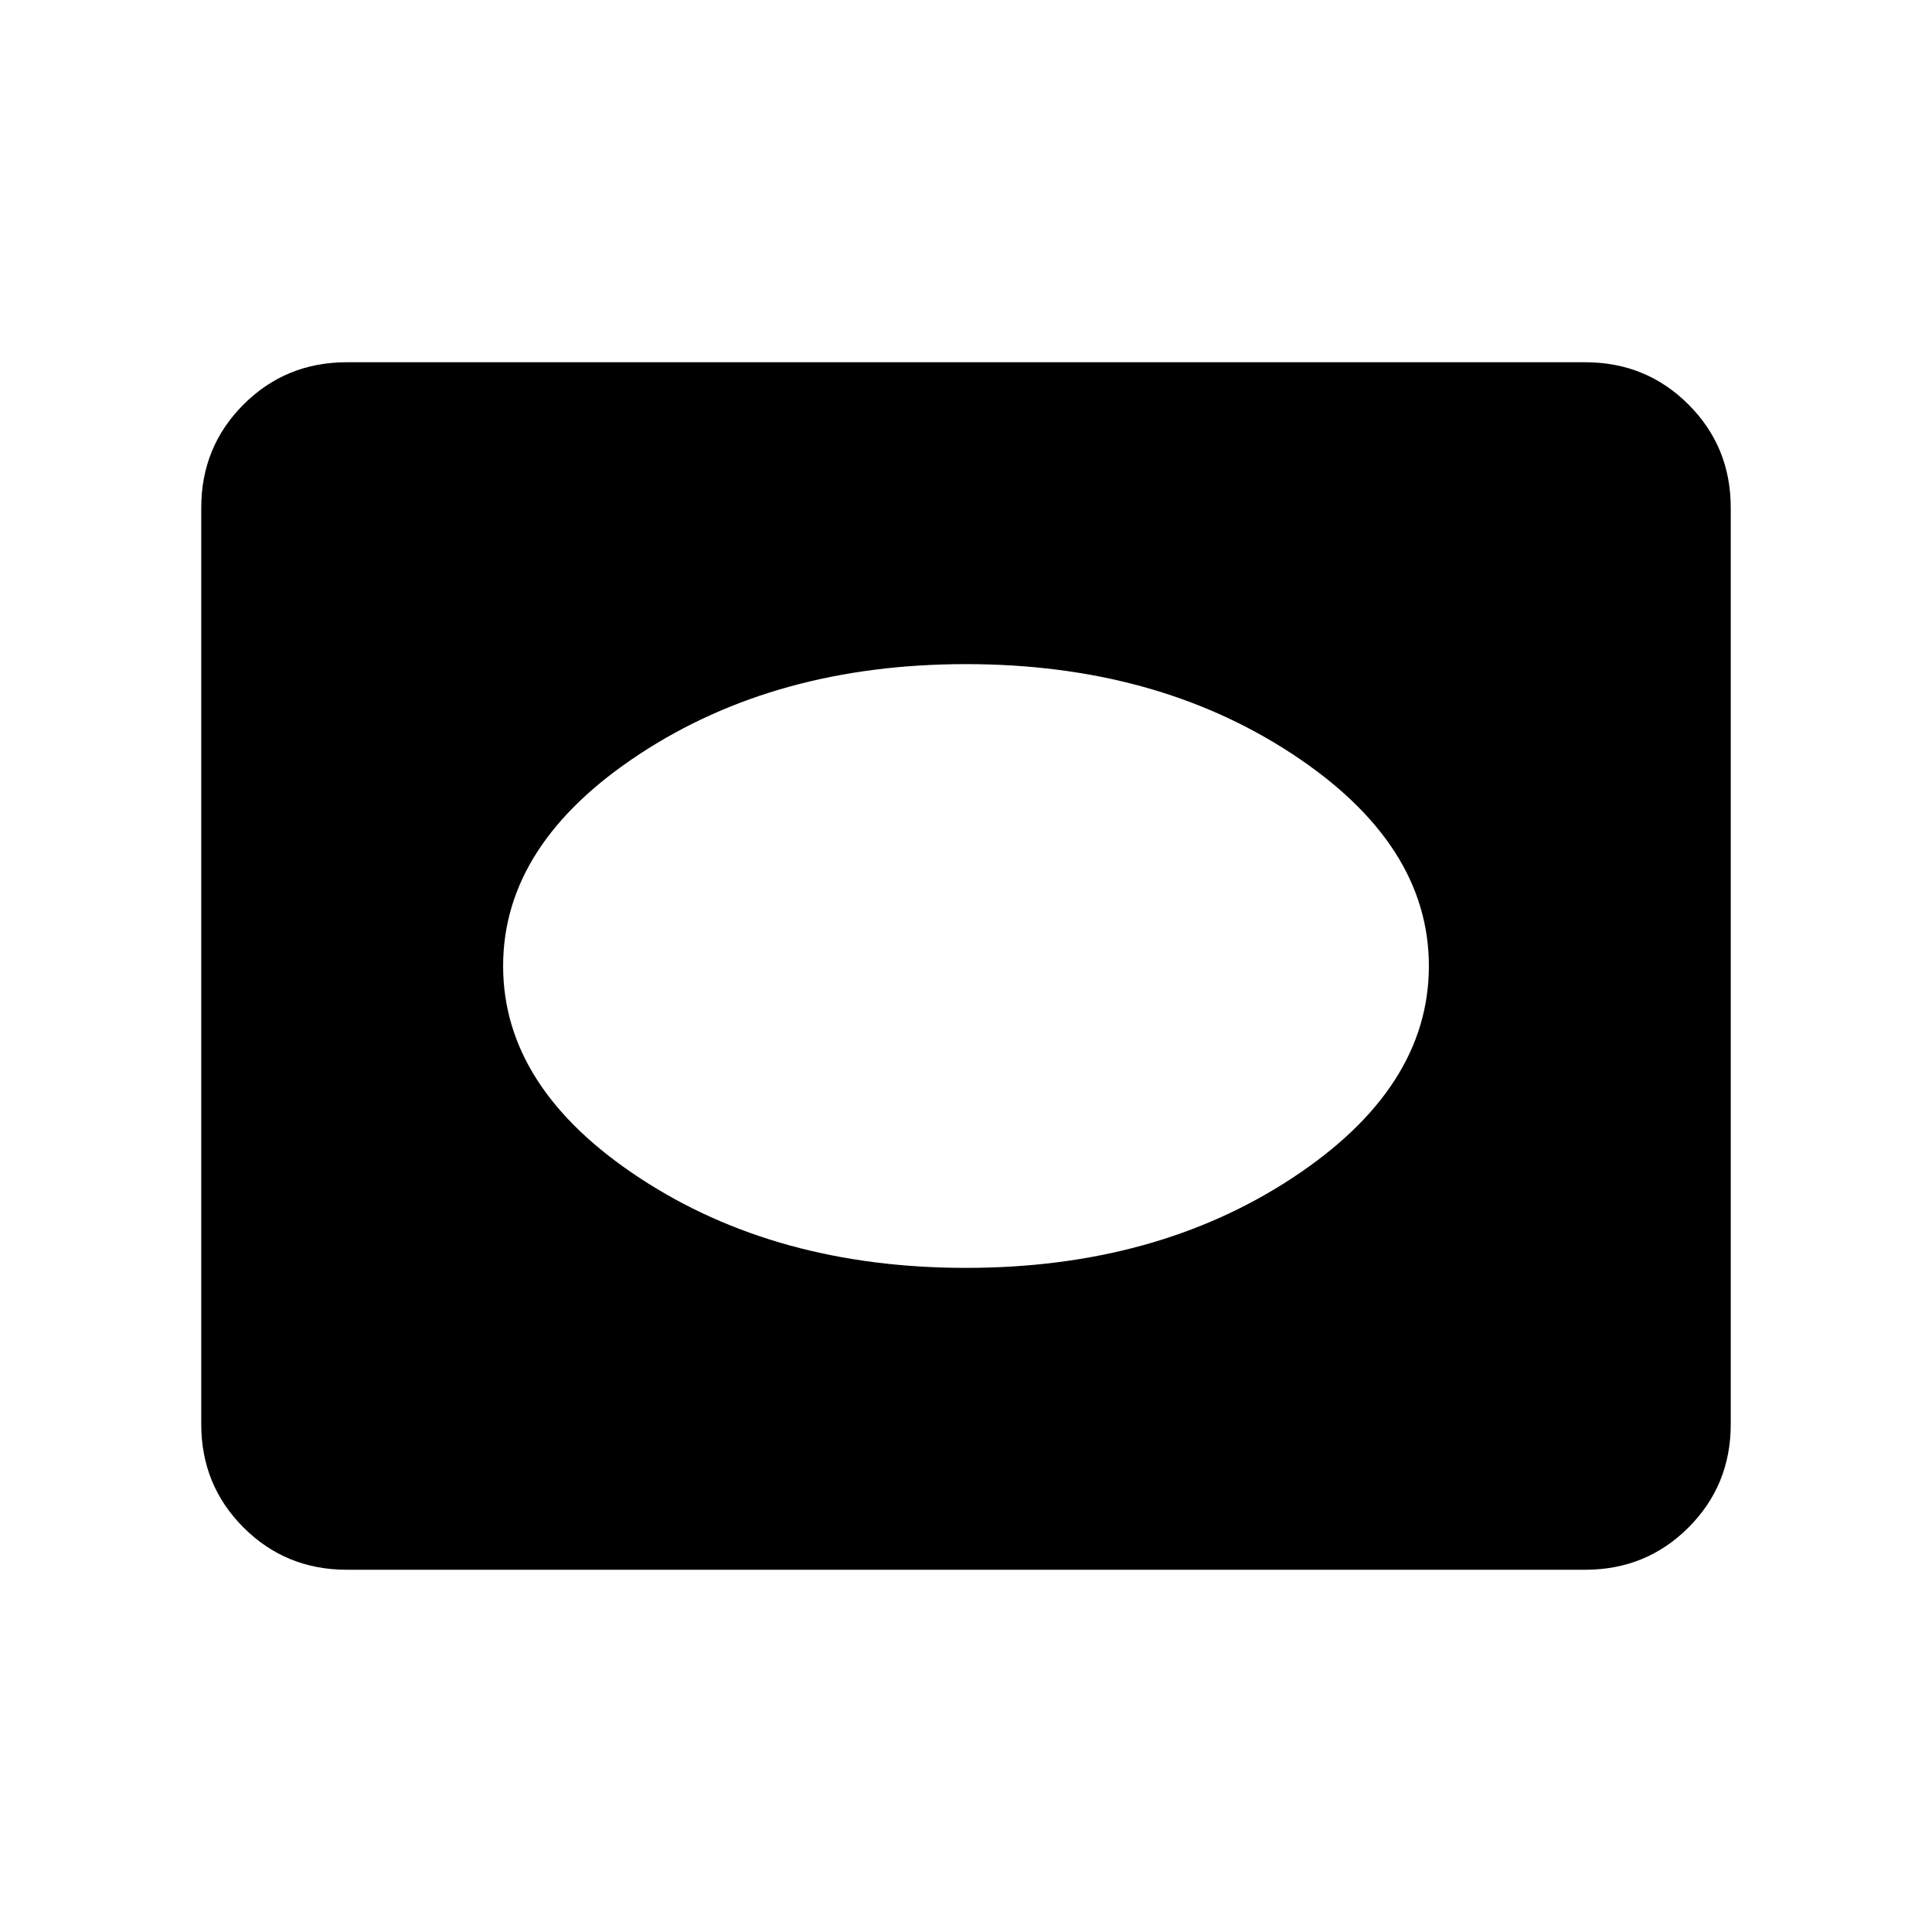 <svg xmlns="http://www.w3.org/2000/svg" height="24" viewBox="0 -960 960 960" width="24"><path d="M172.31-180Q142-180 121-201q-21-21-21-51.31v-455.38Q100-738 121-759q21-21 51.31-21h615.38Q818-780 839-759q21 21 21 51.31v455.38Q860-222 839-201q-21 21-51.31 21H172.31ZM480-330q94.15 0 162.08-44.62Q710-419.23 710-480q0-60.77-67.92-105.38Q574.15-630 480-630t-162.08 44.62Q250-540.77 250-480q0 60.77 67.92 105.38Q385.85-330 480-330Z"/></svg>